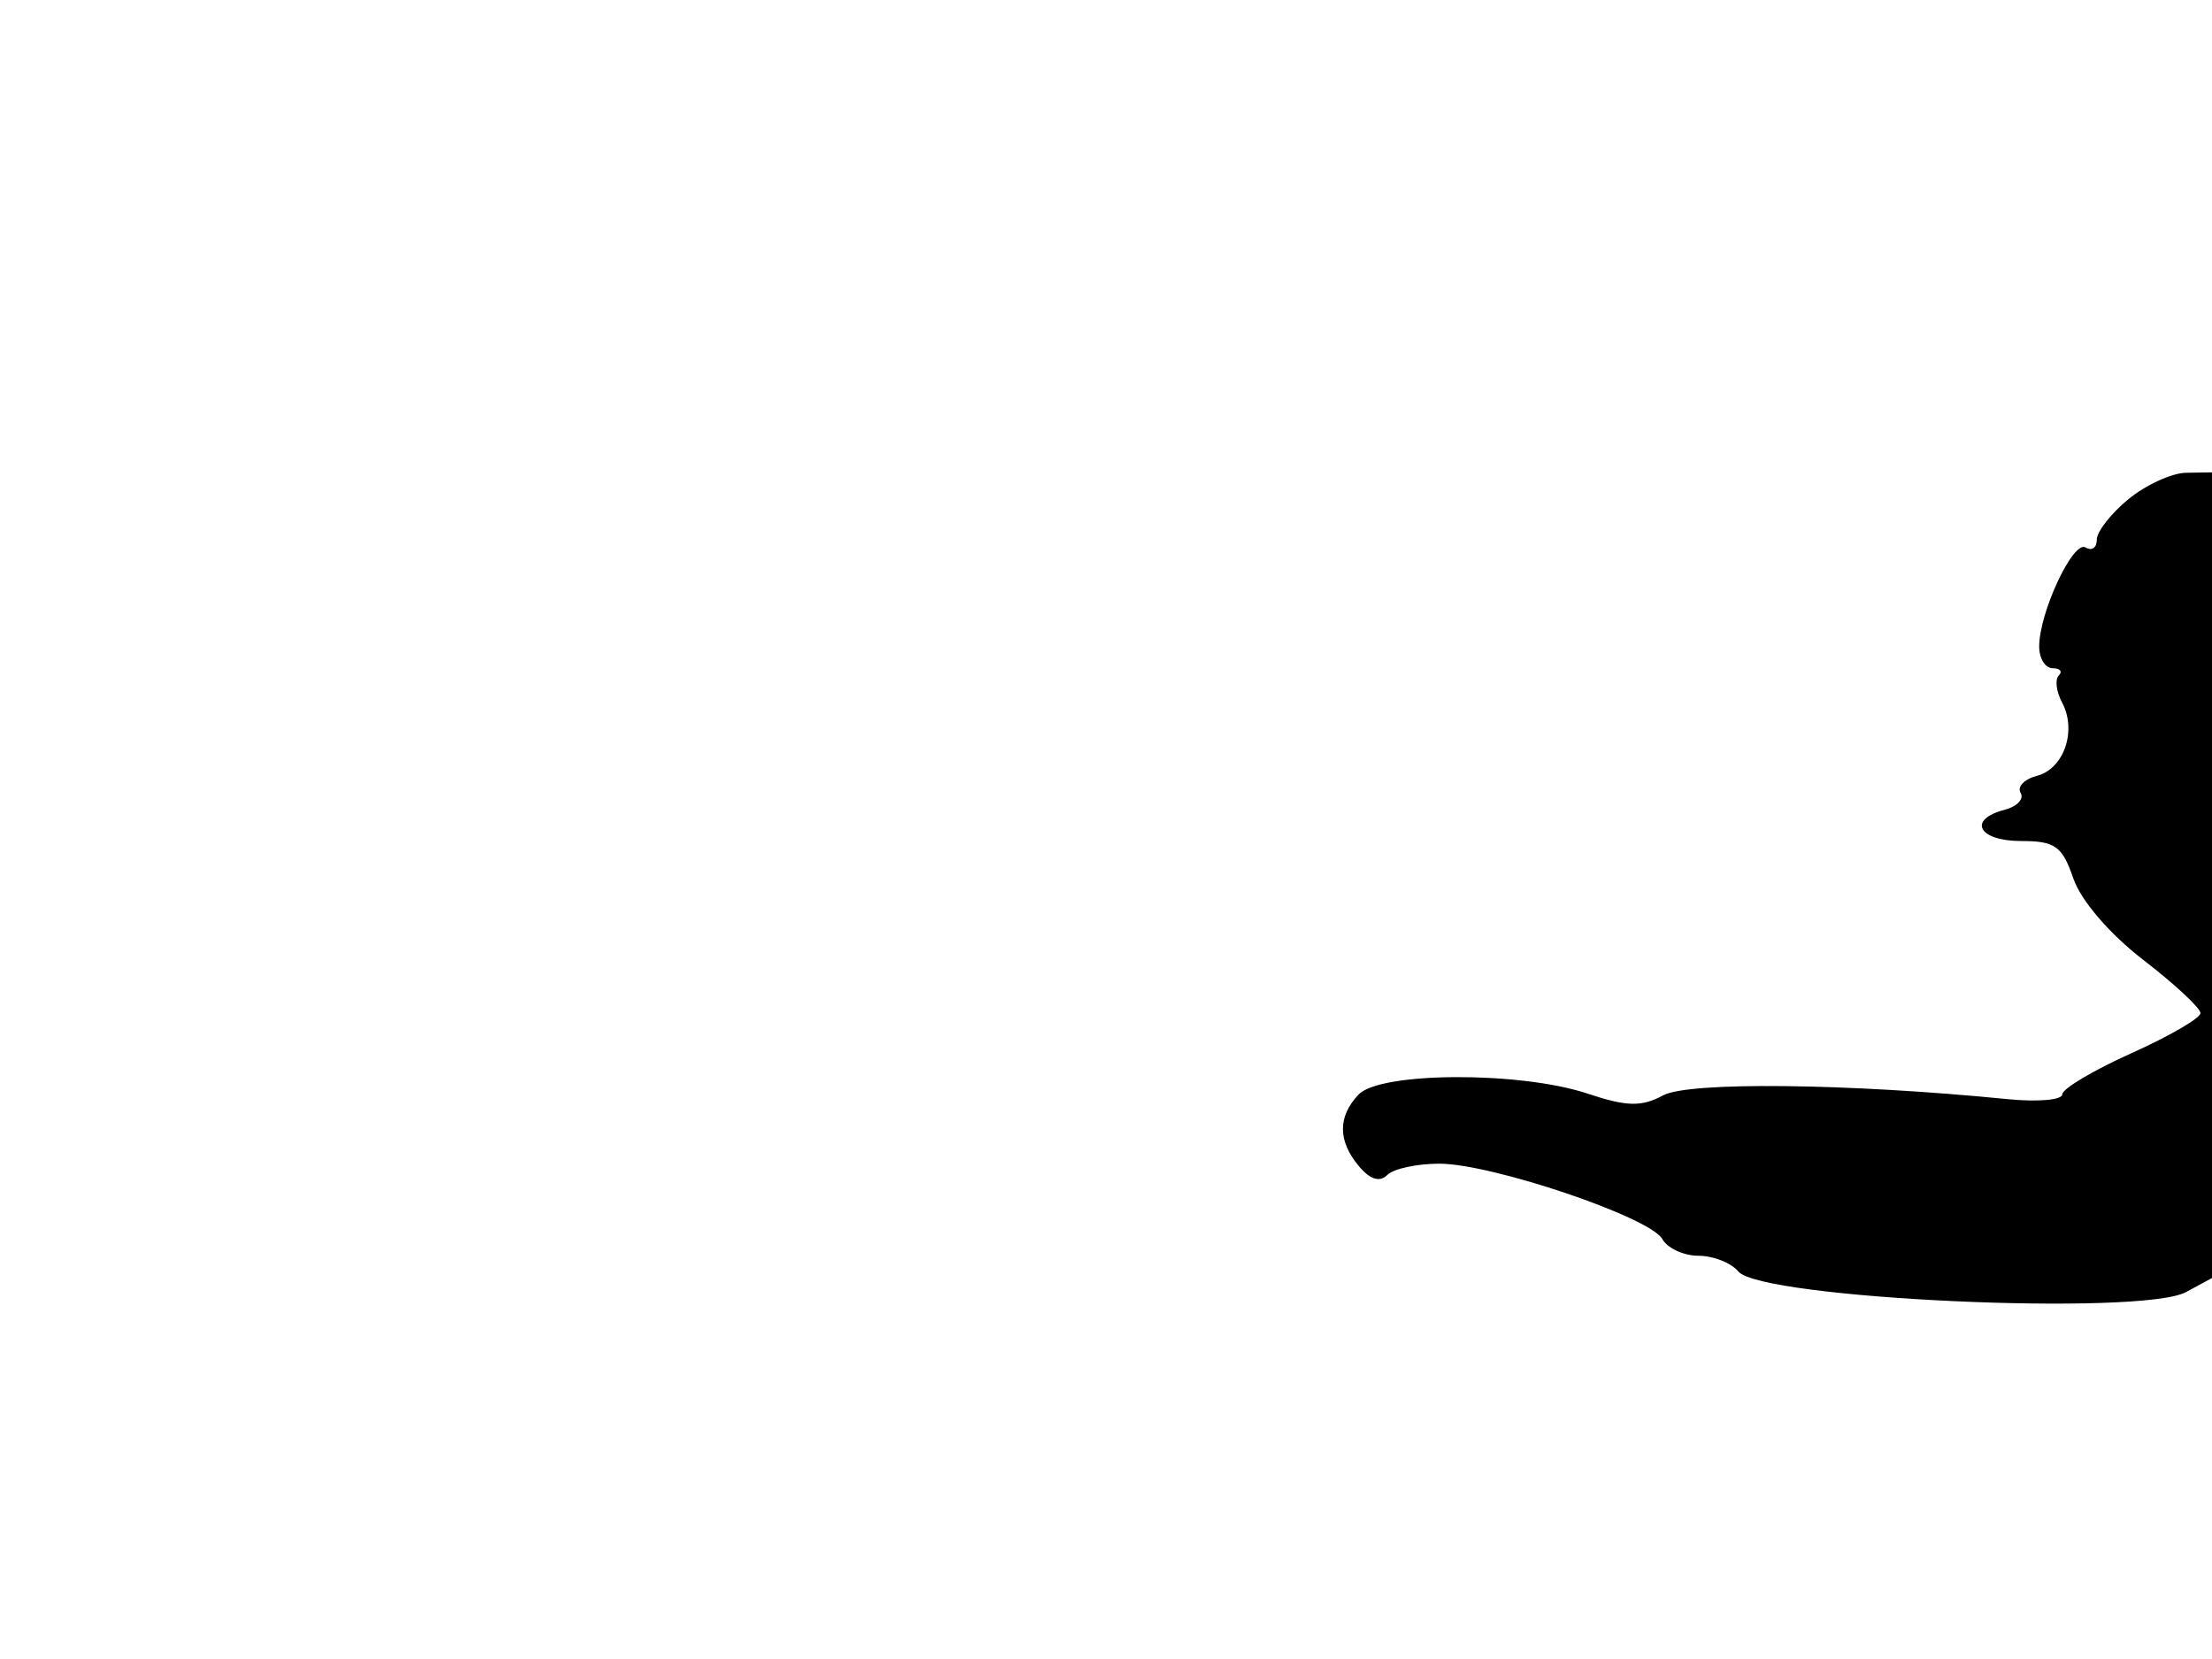 <svg xmlns="http://www.w3.org/2000/svg" width="192" height="144" viewBox="0 0 192 144" version="1.1">
	<path d="M 184.750 43.324 C 183.238 44.562, 182 46.147, 182 46.847 C 182 47.546, 181.564 47.848, 181.030 47.519 C 179.956 46.855, 177 53.166, 177 56.122 C 177 57.155, 177.525 58, 178.167 58 C 178.808 58, 179.049 58.284, 178.702 58.631 C 178.355 58.979, 178.481 60.031, 178.984 60.970 C 180.290 63.410, 179.157 66.726, 176.807 67.340 C 175.702 67.629, 175.064 68.295, 175.388 68.819 C 175.712 69.343, 175.083 70.007, 173.989 70.293 C 170.742 71.142, 171.726 73, 175.422 73 C 178.387 73, 178.995 73.435, 179.965 76.250 C 180.628 78.175, 183.106 81.059, 186.042 83.323 C 188.769 85.426, 191 87.502, 191 87.936 C 191 88.371, 188.300 89.939, 185 91.420 C 181.700 92.900, 179 94.509, 179 94.994 C 179 95.479, 176.863 95.664, 174.250 95.404 C 160.413 94.029, 146.599 93.877, 144.362 95.074 C 142.461 96.091, 141.220 96.061, 137.760 94.913 C 131.933 92.980, 119.801 93.033, 117.928 95 C 116.102 96.918, 116.114 99.041, 117.962 101.238 C 118.925 102.383, 119.761 102.639, 120.412 101.988 C 120.955 101.445, 122.998 101.003, 124.950 101.007 C 129.517 101.016, 143.227 105.653, 144.287 107.548 C 144.734 108.346, 146.147 109, 147.427 109 C 148.708 109, 150.264 109.613, 150.886 110.363 C 152.862 112.743, 185.857 114.260, 189.750 112.149 L 192 110.930 192 75.965 L 192 41 189.750 41.036 C 188.512 41.056, 186.262 42.085, 184.750 43.324" stroke="none" fill="black" fill-rule="evenodd"/>
</svg>